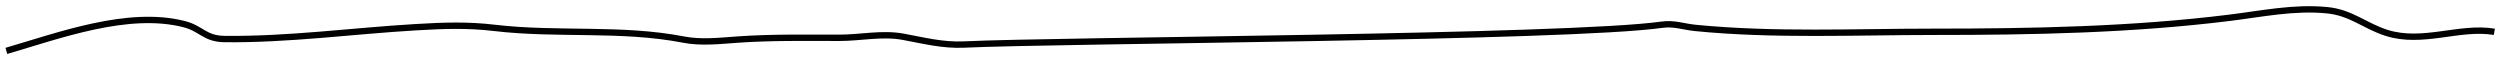 <svg width="393" height="9" fill="none" xmlns="http://www.w3.org/2000/svg"><path d="M1 8c8.358-2.442 19.111-6.427 27.889-4.222 2.84.713 3.239 2.325 6.444 2.36 9.967.112 20.06-1.271 30-1.86 4.555-.27 8.169-.392 12.445.11 9.808 1.155 19.939-.057 29.666 1.834 2.793.543 5.69.197 8.5 0 5.38-.376 10.662-.278 16.028-.278 3.326 0 6.691-.776 10-.166 3.239.596 6.23 1.381 9.584 1.222 14.932-.708 94.885-1.03 109.666-3.111 1.964-.277 3.396.313 5.278.5 12.342 1.222 25.158.61 37.556.61 15.441 0 31.025-.301 46.361-2.193 5.148-.636 10.229-1.716 15.444-1.195 3.765.377 5.873 2.464 9.306 3.556 5.678 1.806 11.477-1.078 16.944-.167" stroke="#000" /></svg>